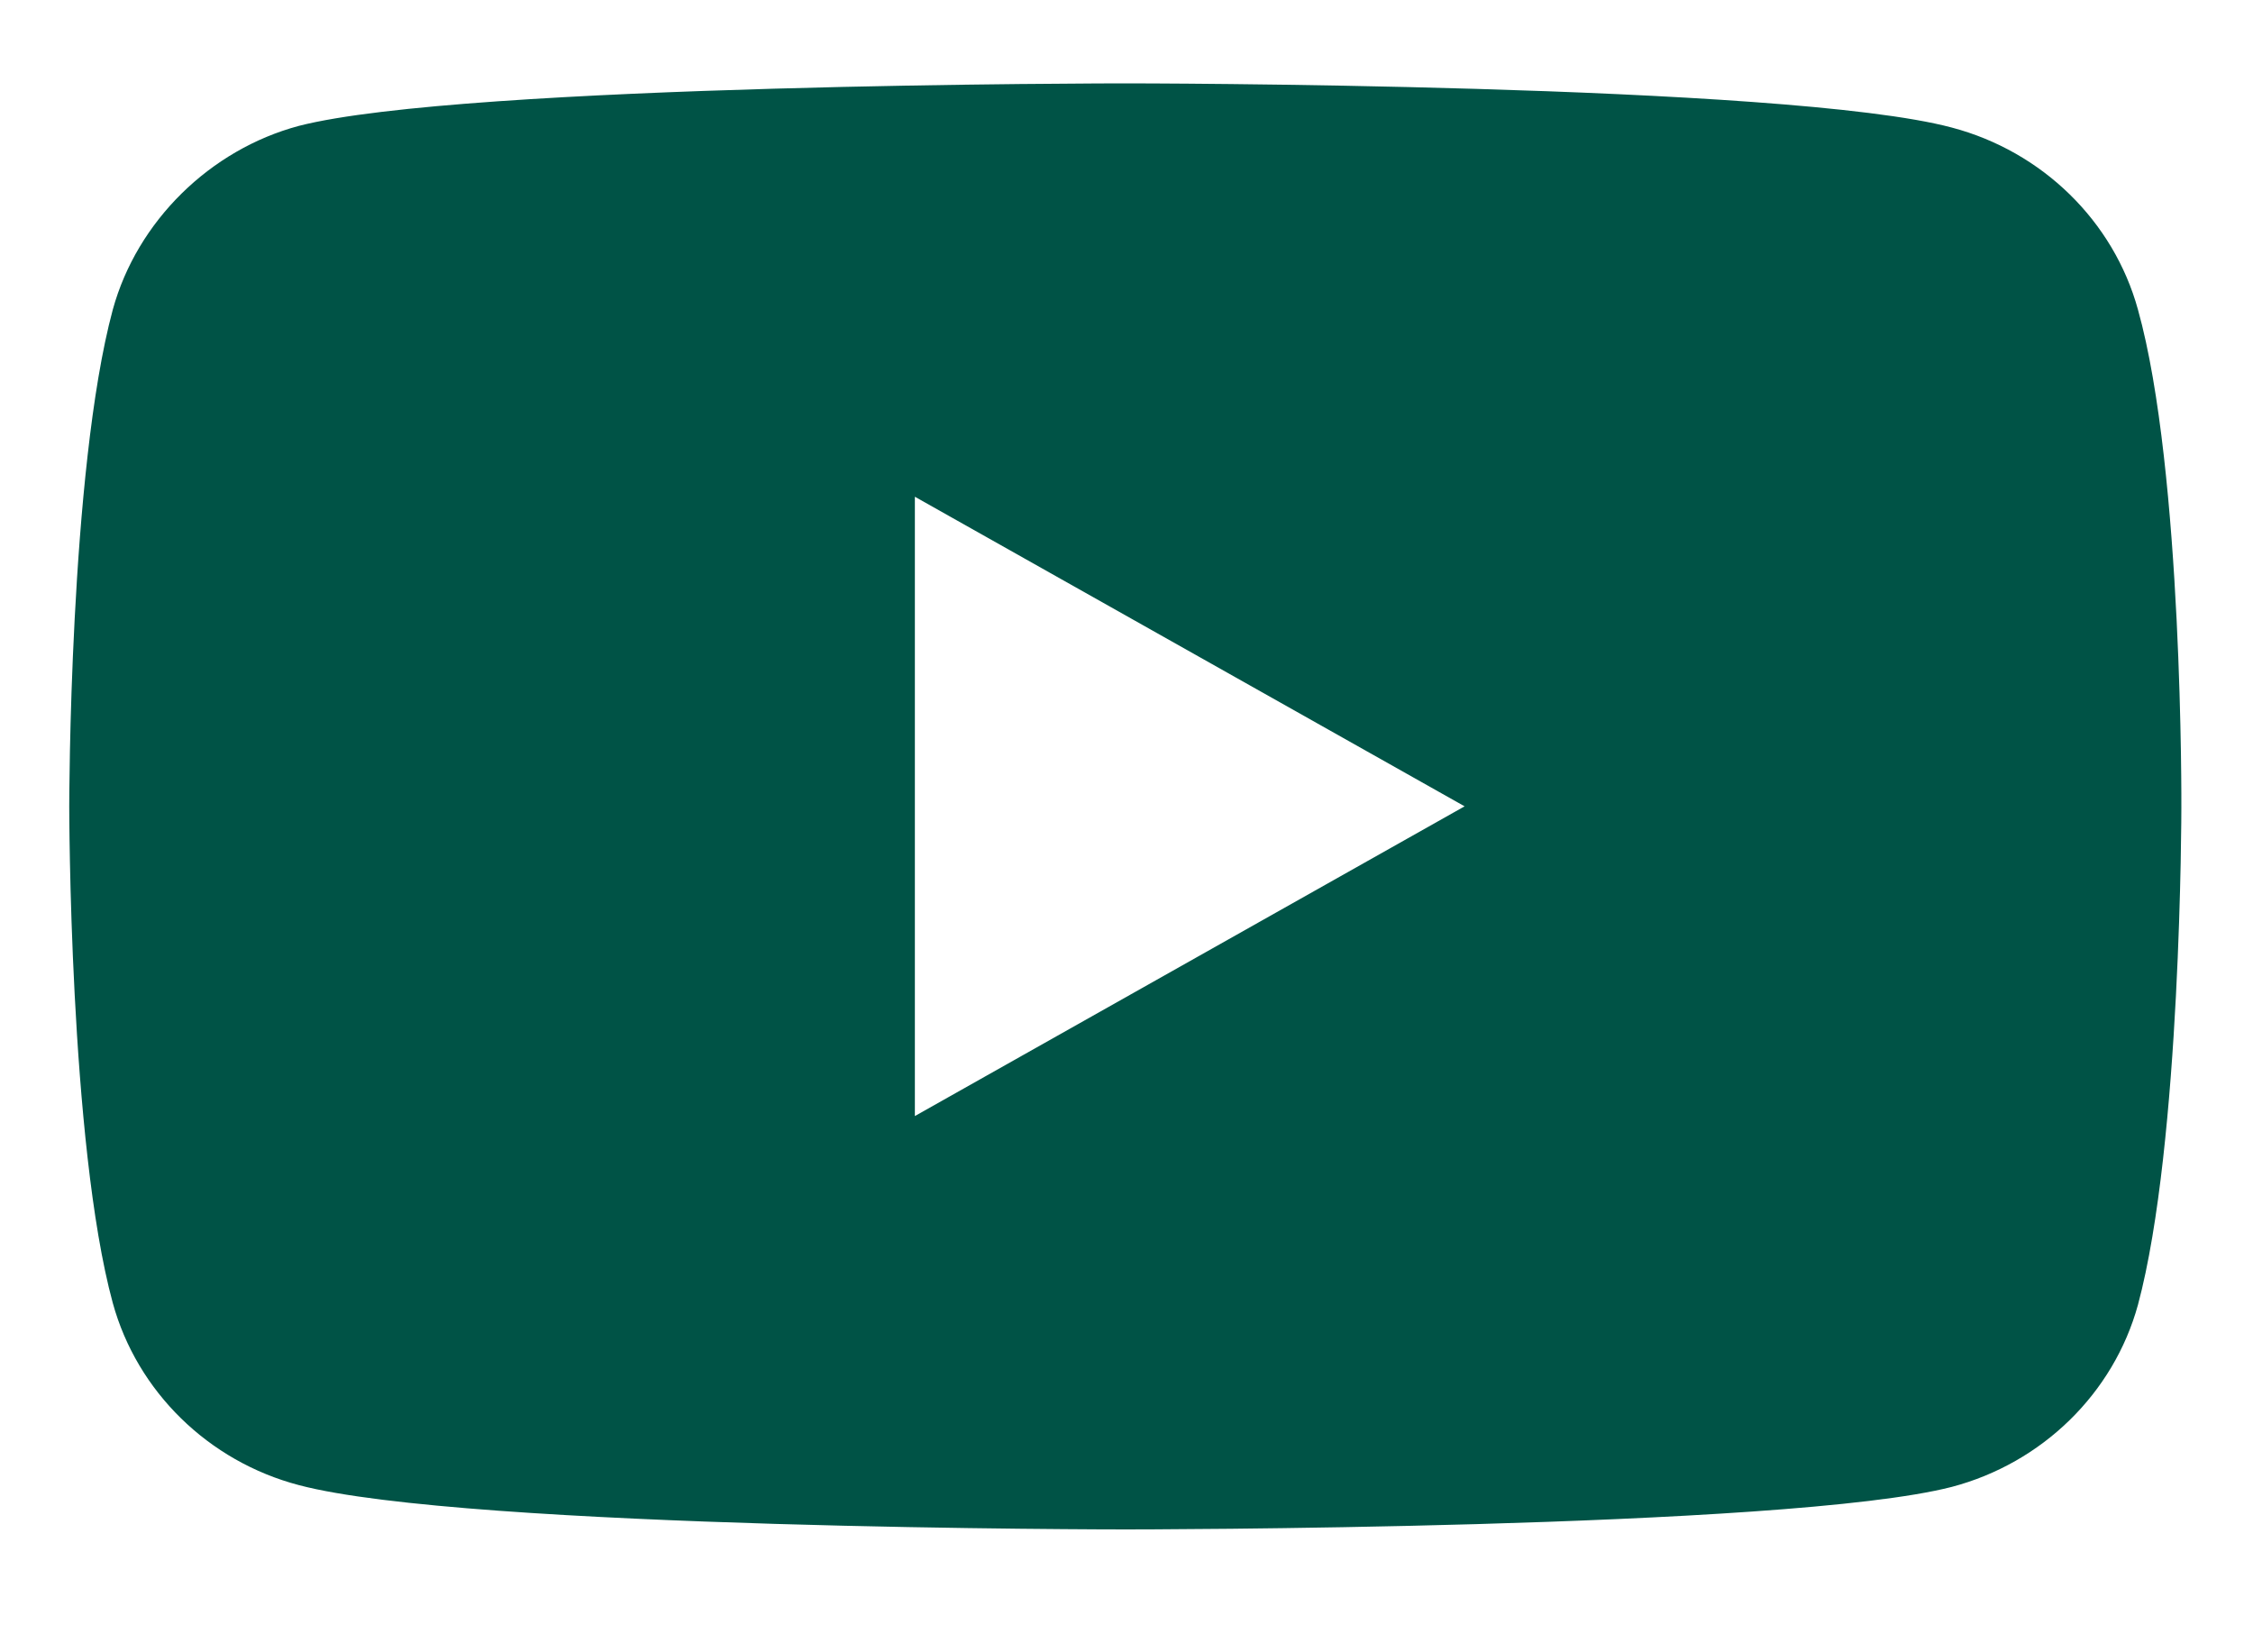 <svg width="15" height="11" viewBox="0 0 15 11" fill="none" xmlns="http://www.w3.org/2000/svg">
<g clip-path="url(#clip0_45_710)">
<path d="M14.234 2.061C14.072 1.472 13.597 1.008 12.994 0.849C11.894 0.555 7.492 0.555 7.492 0.555C7.492 0.555 3.09 0.555 1.99 0.838C1.399 0.996 0.913 1.472 0.751 2.061C0.461 3.137 0.461 5.368 0.461 5.368C0.461 5.368 0.461 7.611 0.751 8.675C0.913 9.264 1.388 9.729 1.99 9.887C3.102 10.182 7.492 10.182 7.492 10.182C7.492 10.182 11.894 10.182 12.994 9.899C13.597 9.74 14.072 9.276 14.234 8.687C14.523 7.611 14.523 5.38 14.523 5.38C14.523 5.38 14.535 3.137 14.234 2.061ZM6.091 7.43V3.307L9.751 5.368L6.091 7.43Z" fill="#005346"/>
</g>
<defs>
<clipPath id="clip0_45_710">
<rect width="15" height="11" fill="white"/>
</clipPath>
</defs>
</svg>
